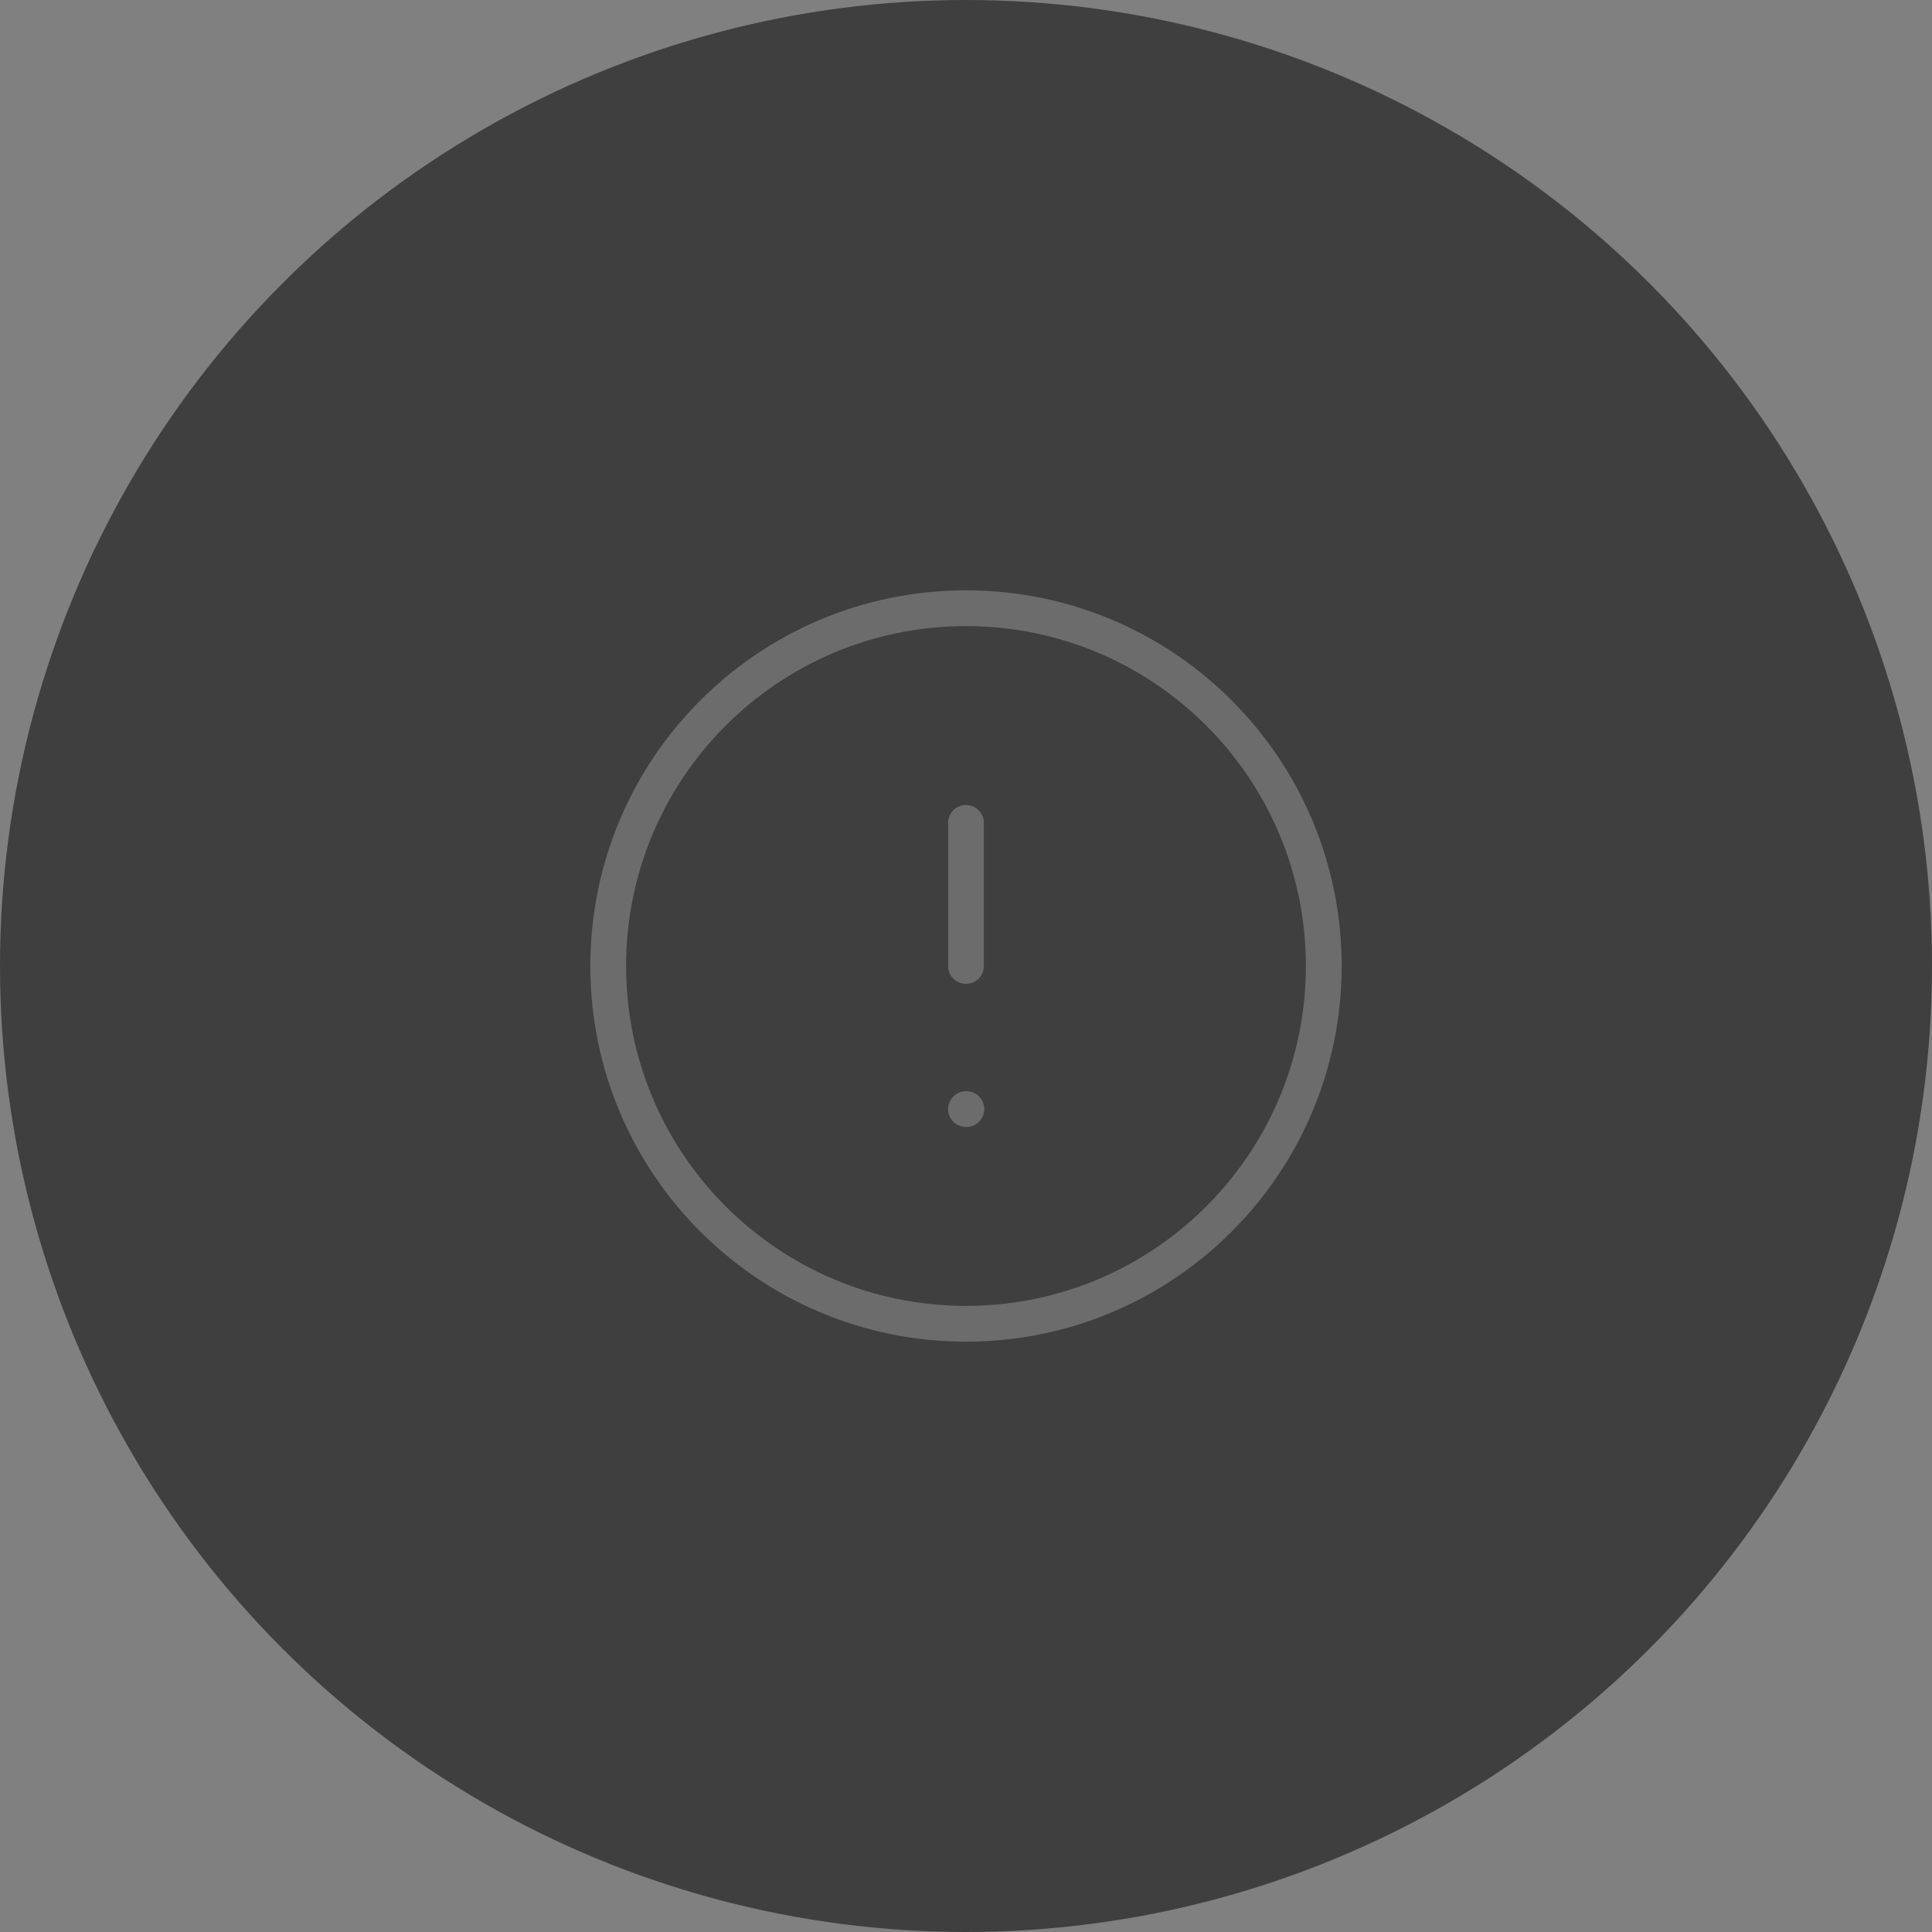 <svg width="54" height="54" viewBox="0 0 54 54" fill="none" xmlns="http://www.w3.org/2000/svg">
<rect x="0" y="0" width="54" height="54" fill="#808080" stroke="none"/>
<circle cx="27" cy="27" r="27" fill="#3F3F3F"/>
<g opacity="0.5">
<path opacity="0.5" d="M27 37C32.523 37 37 32.523 37 27C37 21.477 32.523 17 27 17C21.477 17 17 21.477 17 27C17 32.523 21.477 37 27 37Z" stroke="#F3F3F3" stroke-linecap="round" stroke-linejoin="round"/>
<path opacity="0.5" d="M27 23V27" stroke="#F3F3F3" stroke-linecap="round" stroke-linejoin="round"/>
<path opacity="0.5" d="M27 31H27.01" stroke="#F3F3F3" stroke-linecap="round" stroke-linejoin="round"/>
</g>
</svg>
